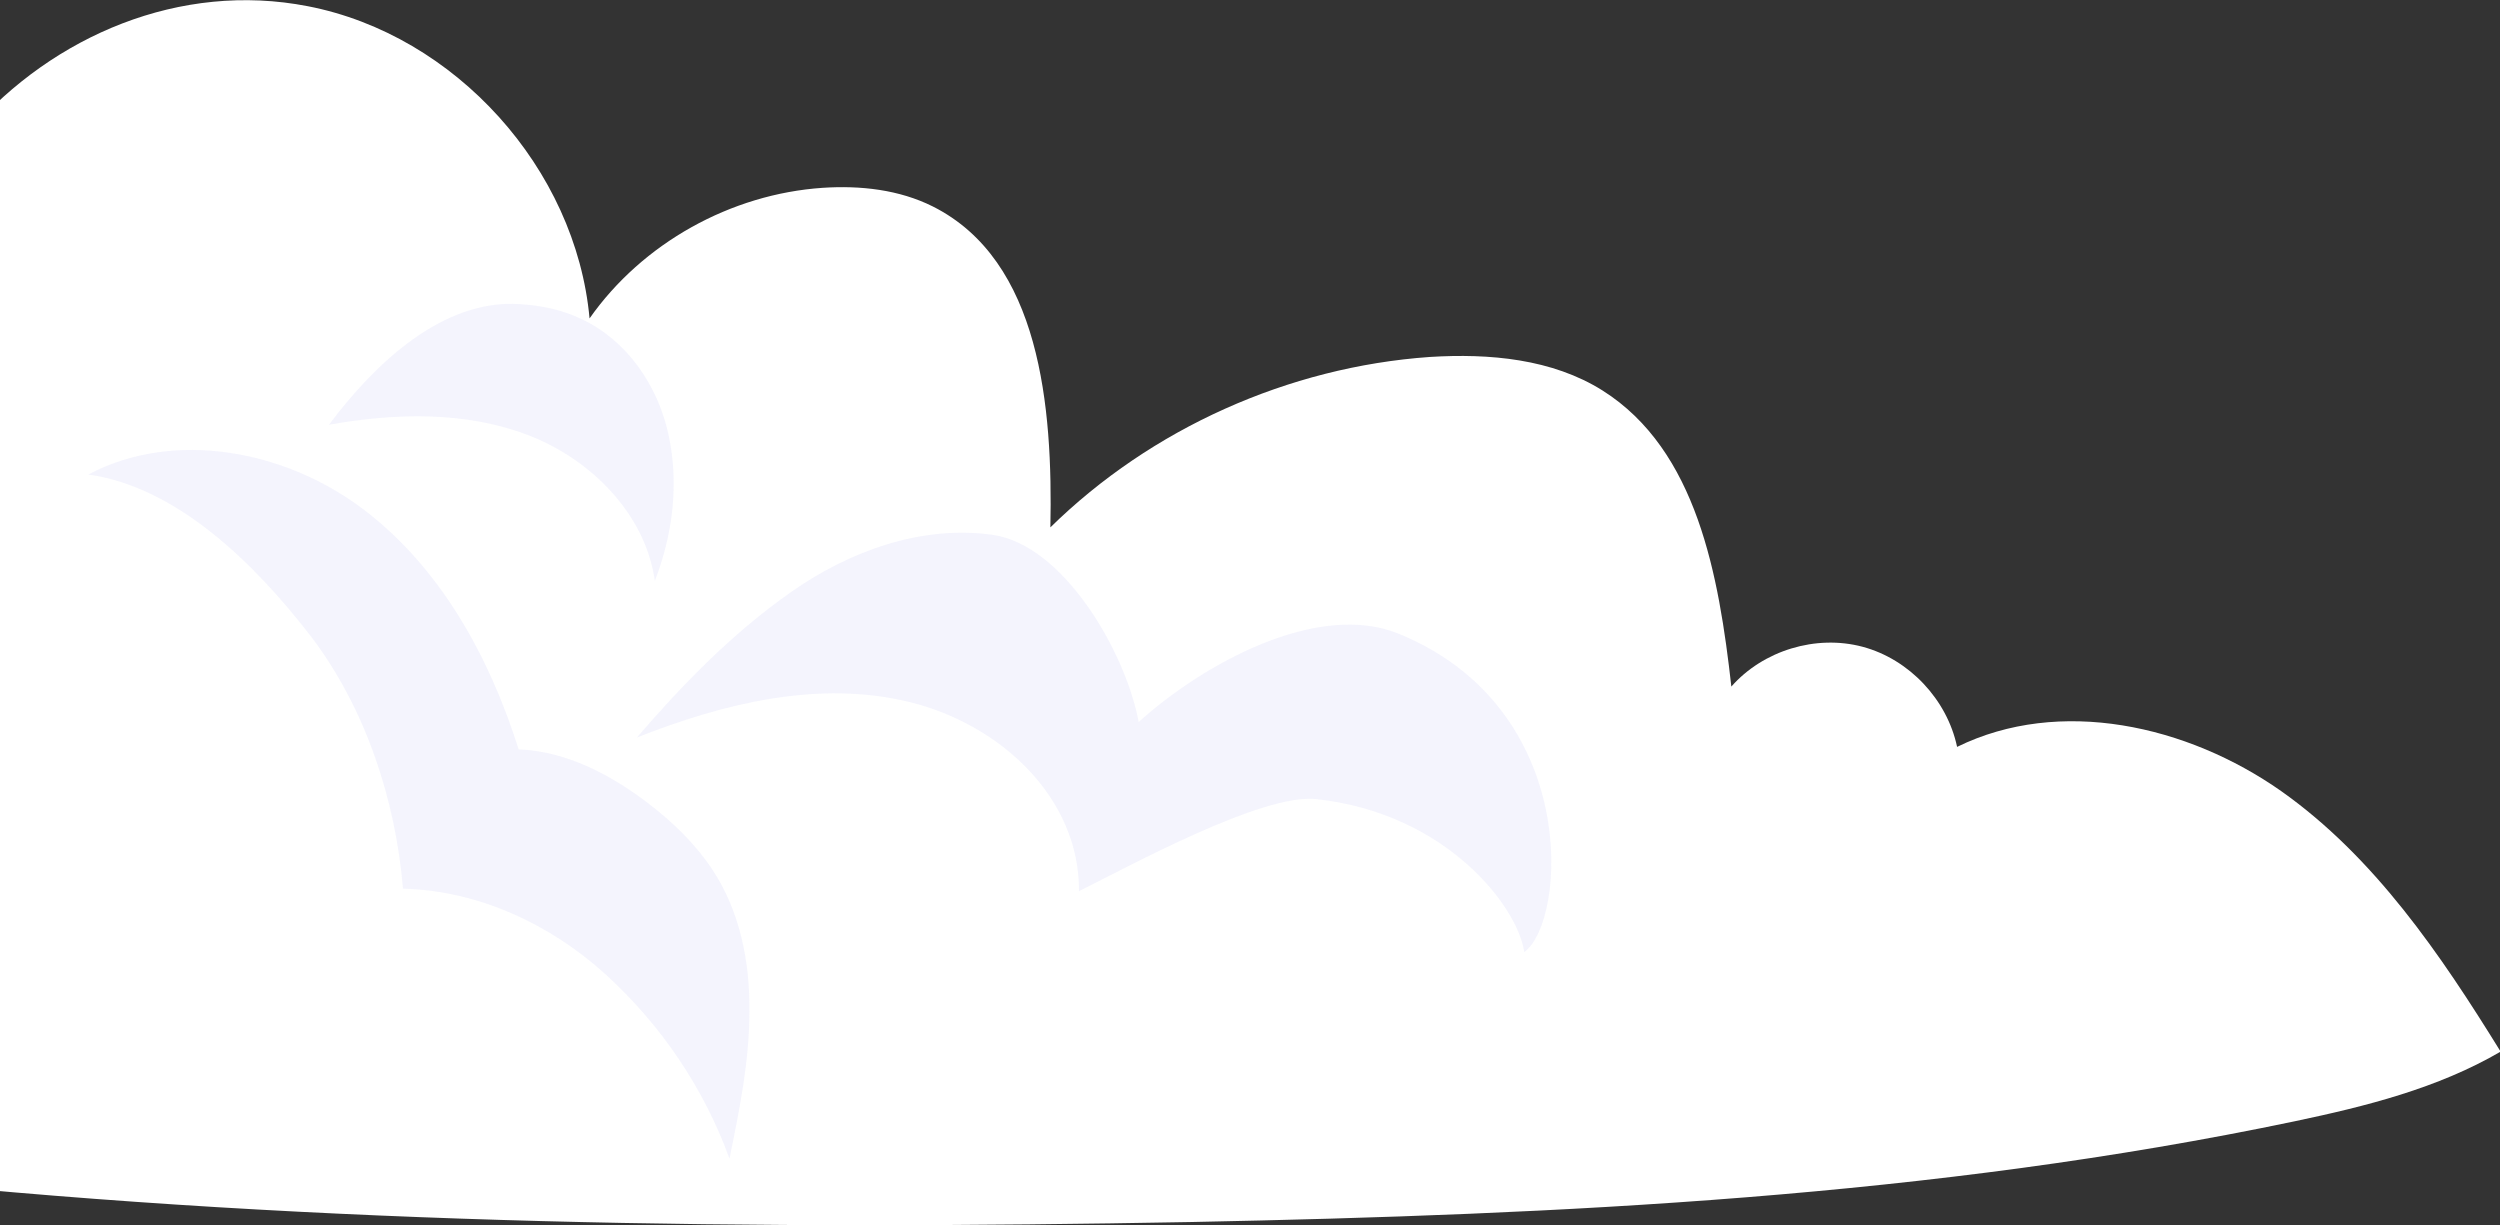 <svg width="402" height="197" viewBox="0 0 402 197" fill="none" xmlns="http://www.w3.org/2000/svg">
<rect x="0" y="0" width="402" height="197" fill="#333333" stroke="none"/>
<g clip-path="url(#clip0_163_1494)">
<path d="M49.5 1C73.2 5.6 92.6 27.1 94.8 51.2C103.3 39.1 117.5 31.2 132.3 30.2C138.4 29.8 144.6 30.5 150 33.2C167.3 41.9 169.3 65.4 168.9 84.8C185.1 68.9 207.2 59 229.9 57.4C239.5 56.8 249.6 57.7 257.7 62.8C272.9 72.4 276.4 92.6 278.4 110.4C283.5 104.6 292 102 299.5 104C307 106 313.1 112.5 314.7 120.1C331.2 112 351.7 116.6 366.8 127.2C381.8 137.8 392.4 153.4 402.1 169.1C392 175 380.4 177.9 369 180.3C310.8 192.5 251.1 195.3 191.6 196.5C121.9 197.8 52.1 197 -17.2 189.9C-21.3 189.5 -25.6 189 -28.8 186.4C-31.2 184.5 -32.7 181.8 -33.9 179.1C-43.1 159.4 -43.9 136.9 -43.8 115.1C-43.8 98.7 -43.3 82 -38.2 66.3C-32.1 47.5 -17.4 35.3 -4.8 21C8.6 5.7 29 -3 49.5 1Z" fill="white"/>
<path opacity="0.1" d="M52.9 68.3C63.6 66.4 74.9 66.1 85 70C95.1 73.9 103.8 82.7 105.3 93.4C108.2 85.9 109.2 77.8 107.5 69.9C105.8 62 100.8 54.7 93.5 51.3C90.4 49.8 86.9 49.1 83.5 48.9C71.2 48.1 60.3 58.4 52.9 68.3Z" fill="#9092EC"/>
<path opacity="0.1" d="M245.1 153.1C244.1 145.9 232.7 130.8 211.7 128.5C203 127.5 181.4 139.4 173.5 143.3C173.6 128.3 160.9 116.5 146.3 112.9C131.7 109.3 116.3 113.1 102.4 118.6C109.9 109.9 117.8 101.8 127.2 95.2C136.6 88.6 148.2 84.4 159.6 86C171 87.6 181 104.8 183.1 116.1C193.5 106.7 211.9 96.6 224.9 101.9C254.3 113.9 251.9 148.2 245.1 153.1Z" fill="#9092EC"/>
<path opacity="0.1" d="M14.2 76.3C28 69 45.8 72.4 58.3 81.8C70.8 91.2 78.7 105.6 83.4 120.5C91.1 120.8 98.3 124.6 104.4 129.3C108.3 132.3 111.9 135.8 114.6 139.9C119 146.6 120.6 154.7 120.5 162.7C120.5 170.7 118.9 178.5 117.3 186.3C113.2 175 106.3 164.8 97.4 156.7C88.5 148.6 76.9 143.2 64.8 142.9C63.6 128.5 58.7 113.7 49.9 102.2C41 90.7 28.5 78.3 14.2 76.3Z" fill="#9092EC"/>
</g>
<defs>
<clipPath id="clip0_163_1494">
<rect width="446" height="197" fill="white" transform="matrix(-1 0 0 1 402 0)"/>
</clipPath>
</defs>
</svg>
